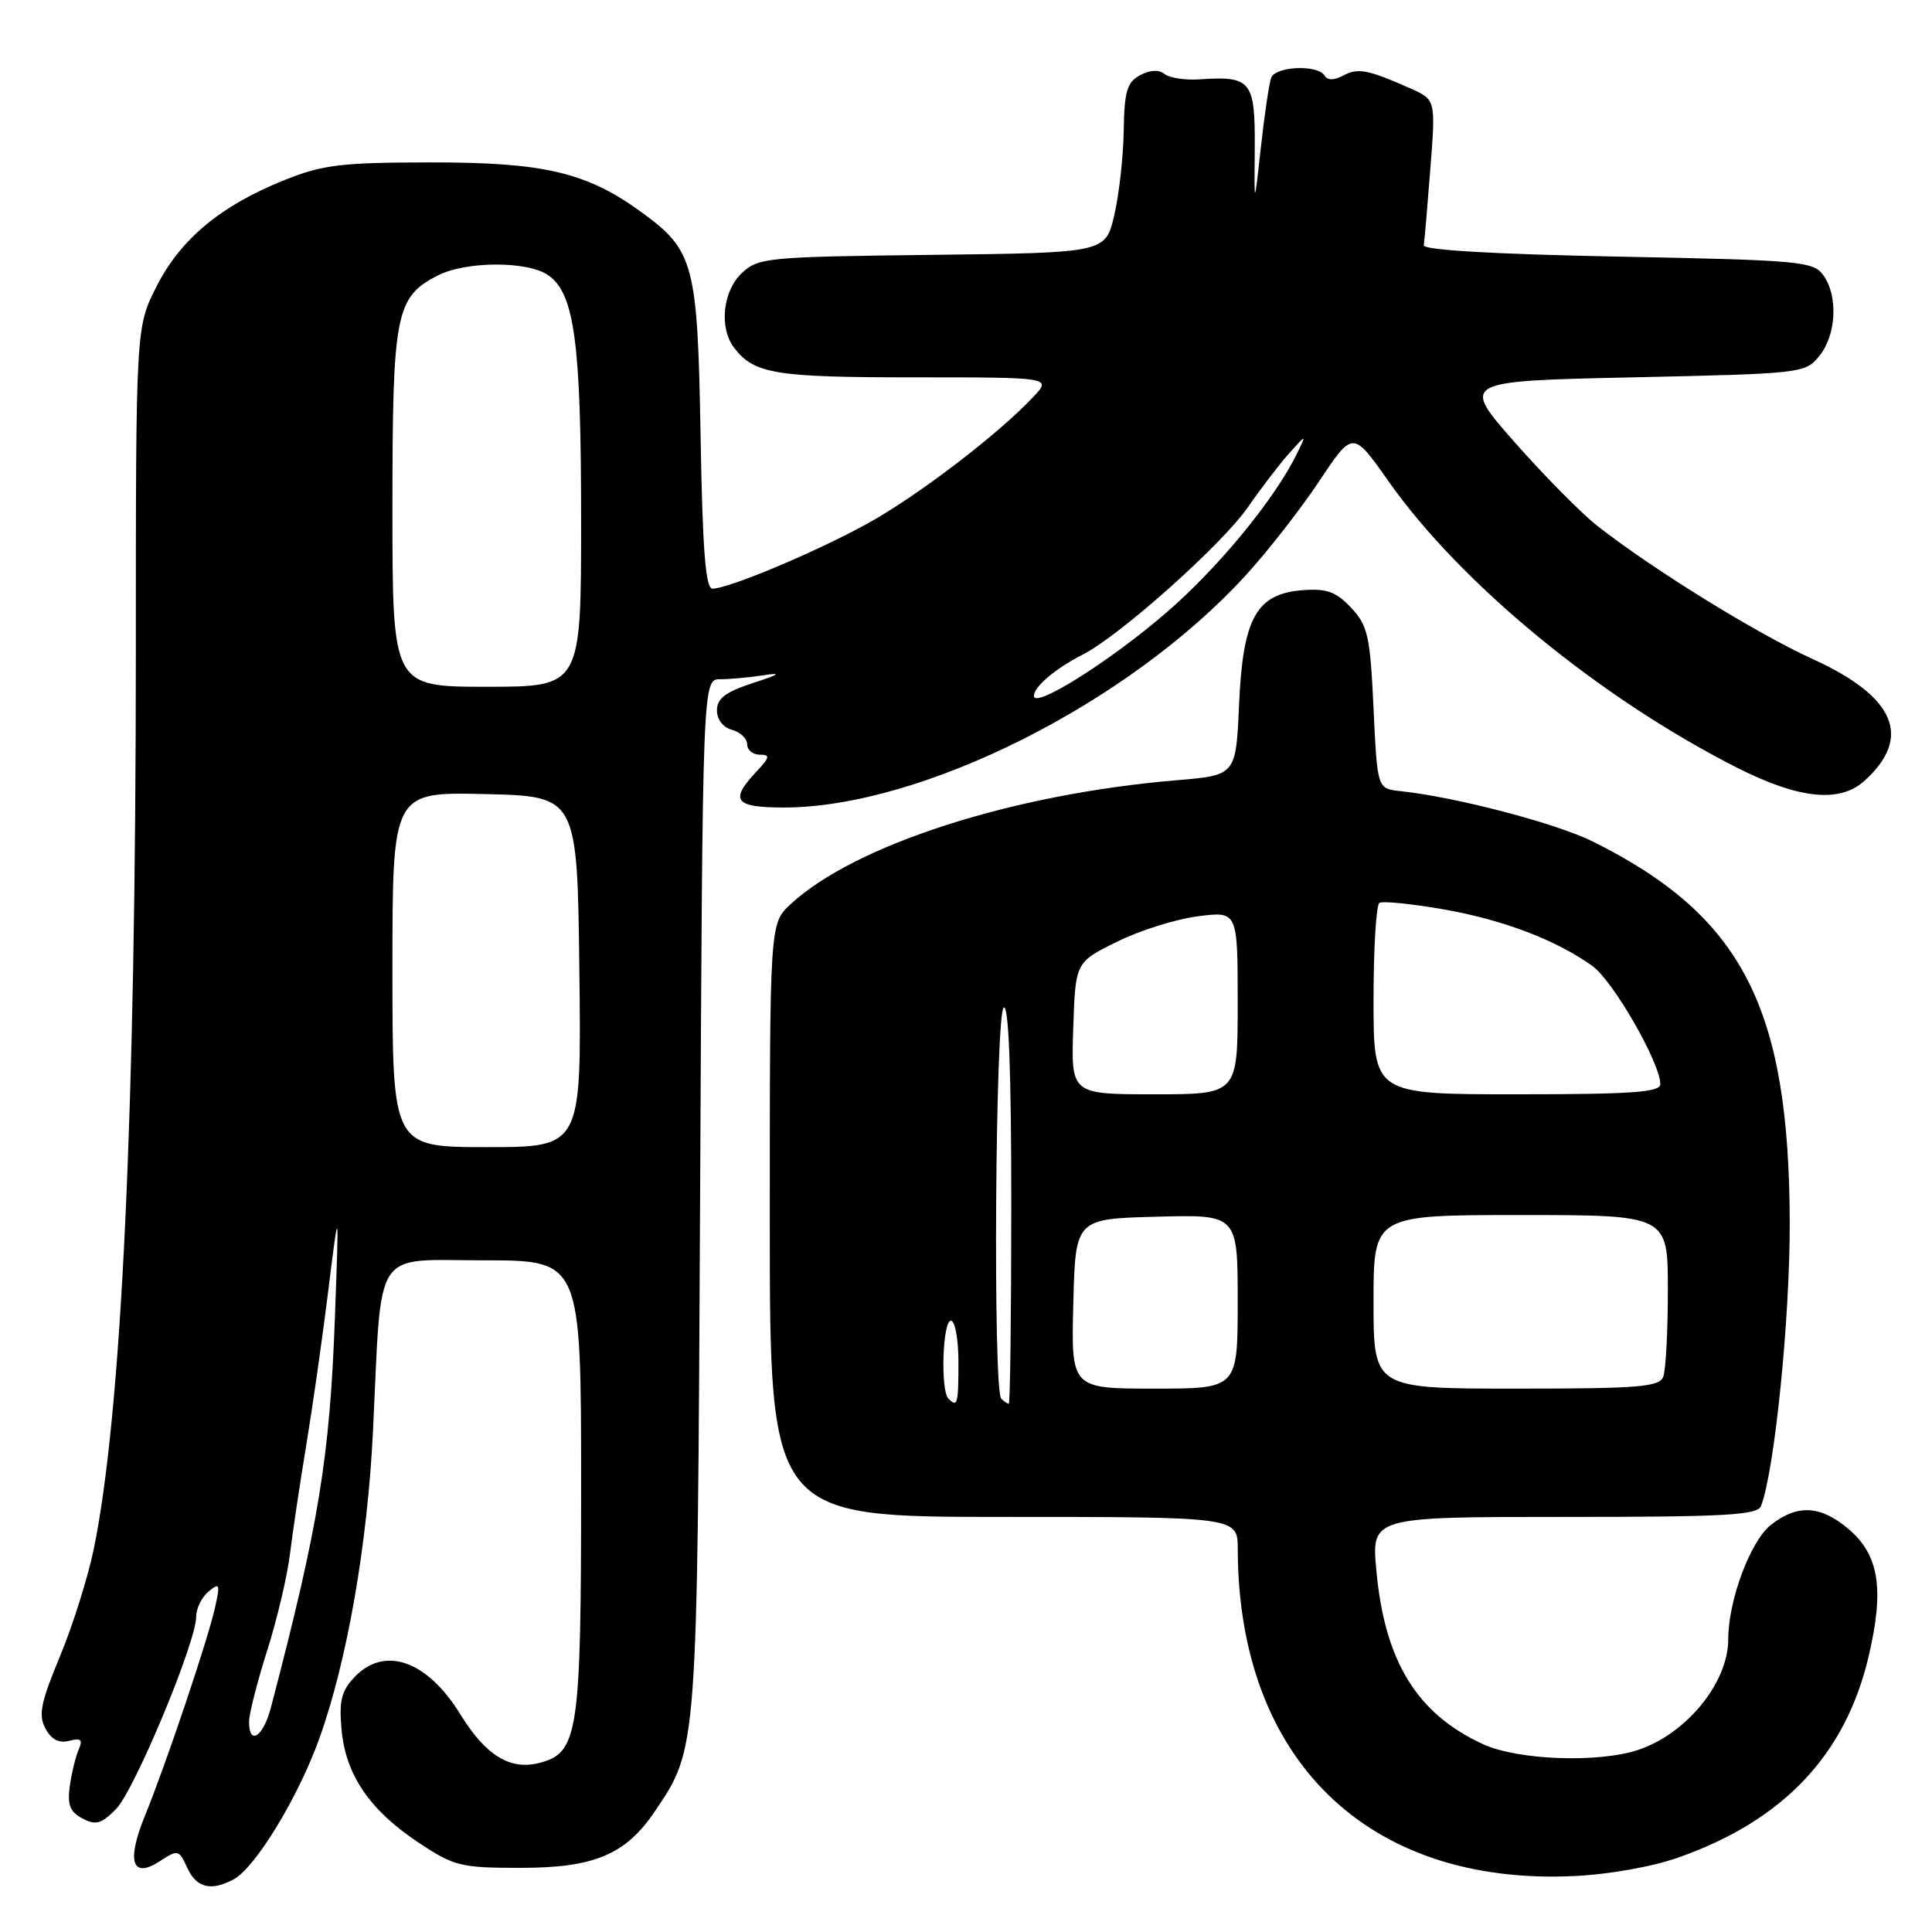 <?xml version="1.0" encoding="UTF-8" standalone="no"?>
<!DOCTYPE svg PUBLIC "-//W3C//DTD SVG 1.1//EN" "http://www.w3.org/Graphics/SVG/1.1/DTD/svg11.dtd" >
<svg xmlns="http://www.w3.org/2000/svg" xmlns:xlink="http://www.w3.org/1999/xlink" version="1.1" viewBox="0 0 256 256">
 <g >
 <path fill="currentColor"
d=" M 30.95 249.03 C 33.84 247.48 39.52 238.15 42.32 230.34 C 46.00 220.10 48.71 204.54 49.43 189.50 C 50.61 164.92 49.26 167.00 64.09 167.00 C 77.00 167.00 77.00 167.00 77.00 197.05 C 77.00 229.82 76.62 232.30 71.41 233.61 C 67.56 234.58 64.34 232.58 61.02 227.19 C 56.60 220.00 50.95 218.02 46.95 222.25 C 45.23 224.07 44.91 225.40 45.26 229.22 C 45.82 235.21 48.99 239.85 55.45 244.15 C 60.19 247.29 61.03 247.50 69.00 247.50 C 78.73 247.50 82.91 245.74 86.76 240.03 C 92.46 231.58 92.40 232.33 92.77 158.25 C 93.10 90.00 93.10 90.00 95.43 90.00 C 96.70 90.00 99.27 89.77 101.13 89.48 C 103.67 89.09 103.33 89.35 99.75 90.51 C 96.12 91.70 95.00 92.55 95.00 94.12 C 95.00 95.35 95.82 96.40 97.00 96.71 C 98.10 97.00 99.00 97.86 99.00 98.62 C 99.00 99.38 99.75 100.00 100.67 100.00 C 102.10 100.00 102.02 100.35 100.17 102.31 C 96.65 106.07 97.38 107.00 103.84 107.00 C 122.08 107.00 149.56 93.20 165.05 76.25 C 167.95 73.09 172.33 67.47 174.79 63.78 C 179.26 57.05 179.26 57.05 183.99 63.78 C 193.56 77.36 211.91 92.45 230.10 101.69 C 238.32 105.86 243.75 106.44 247.03 103.48 C 253.43 97.72 251.16 92.33 240.24 87.35 C 232.75 83.94 219.17 75.55 211.69 69.71 C 209.59 68.07 204.65 63.08 200.72 58.62 C 193.57 50.50 193.57 50.50 216.37 50.00 C 238.85 49.51 239.21 49.47 241.09 47.14 C 243.34 44.35 243.58 39.18 241.58 36.44 C 240.26 34.63 238.43 34.47 214.33 34.00 C 197.95 33.68 188.56 33.13 188.66 32.50 C 188.75 31.95 189.14 27.38 189.53 22.35 C 190.24 13.21 190.24 13.21 186.87 11.71 C 181.26 9.22 179.93 8.96 177.99 10.01 C 176.74 10.67 175.91 10.67 175.50 10.00 C 174.60 8.54 169.02 8.77 168.44 10.30 C 168.17 11.01 167.55 15.17 167.07 19.55 C 166.19 27.50 166.19 27.50 166.26 19.58 C 166.32 10.73 165.78 10.05 159.00 10.51 C 157.07 10.65 154.97 10.33 154.31 9.81 C 153.56 9.20 152.38 9.26 151.06 9.97 C 149.34 10.89 148.98 12.09 148.90 17.29 C 148.85 20.70 148.29 25.75 147.65 28.50 C 146.49 33.50 146.49 33.50 123.54 33.77 C 101.61 34.03 100.49 34.13 98.29 36.19 C 95.76 38.57 95.26 43.46 97.28 46.09 C 99.94 49.55 102.71 50.00 121.11 50.00 C 139.35 50.00 139.35 50.00 136.92 52.59 C 132.26 57.56 121.44 65.82 114.86 69.42 C 107.96 73.21 96.52 78.00 94.40 78.00 C 93.49 78.00 93.09 72.84 92.83 57.75 C 92.43 34.85 91.98 33.17 84.89 28.04 C 77.69 22.82 72.04 21.50 57.00 21.52 C 45.23 21.53 42.76 21.83 37.72 23.85 C 29.26 27.24 23.93 31.67 20.75 37.94 C 18.00 43.36 18.00 43.36 18.00 86.43 C 17.99 147.42 16.11 187.46 12.41 205.32 C 11.63 209.08 9.62 215.46 7.93 219.51 C 5.39 225.62 5.06 227.25 6.02 229.03 C 6.81 230.50 7.80 231.02 9.16 230.67 C 10.74 230.26 11.00 230.50 10.43 231.82 C 10.02 232.75 9.49 234.92 9.25 236.66 C 8.90 239.13 9.27 240.07 10.91 240.95 C 12.67 241.89 13.40 241.69 15.35 239.74 C 17.79 237.30 26.00 217.61 26.00 214.20 C 26.00 213.12 26.73 211.64 27.63 210.89 C 29.10 209.67 29.19 209.87 28.51 212.93 C 27.59 217.15 22.00 233.76 19.22 240.56 C 16.72 246.68 17.49 249.03 21.21 246.60 C 23.57 245.05 23.72 245.09 24.81 247.49 C 26.02 250.15 27.96 250.63 30.95 249.03 Z  M 222.46 246.11 C 236.33 241.20 244.53 232.52 247.60 219.50 C 249.71 210.52 248.99 206.01 244.89 202.56 C 241.21 199.46 238.14 199.31 234.66 202.05 C 231.93 204.20 229.00 212.06 229.00 217.23 C 229.00 222.94 223.48 229.73 217.10 231.86 C 211.82 233.63 201.12 233.24 196.50 231.11 C 187.75 227.08 183.49 220.16 182.38 208.15 C 181.71 201.00 181.71 201.00 207.25 201.00 C 228.71 201.00 232.88 200.77 233.35 199.54 C 235.14 194.87 237.18 174.74 237.15 162.00 C 237.08 133.47 230.87 121.41 211.15 111.55 C 206.28 109.11 192.95 105.61 185.50 104.82 C 182.50 104.50 182.50 104.50 182.00 93.83 C 181.55 84.23 181.25 82.90 179.03 80.53 C 177.04 78.41 175.80 77.96 172.63 78.20 C 166.47 78.67 164.69 81.87 164.18 93.38 C 163.77 102.73 163.77 102.73 155.88 103.39 C 134.21 105.20 113.24 111.94 104.75 119.82 C 102.00 122.37 102.00 122.37 102.00 161.69 C 102.00 201.00 102.00 201.00 133.00 201.00 C 164.00 201.00 164.00 201.00 164.01 205.25 C 164.06 233.15 181.20 249.85 208.50 248.59 C 213.20 248.38 218.96 247.35 222.46 246.11 Z  M 33.00 228.14 C 33.00 227.12 34.08 222.89 35.39 218.74 C 36.71 214.60 38.08 208.80 38.43 205.85 C 38.79 202.91 39.76 196.45 40.58 191.50 C 41.40 186.55 42.72 177.32 43.50 171.00 C 44.93 159.50 44.93 159.50 44.38 174.50 C 43.70 193.13 42.25 202.01 35.90 226.25 C 34.88 230.15 33.00 231.38 33.00 228.14 Z  M 52.00 128.47 C 52.00 104.94 52.00 104.94 64.25 105.22 C 76.50 105.50 76.50 105.50 76.77 128.75 C 77.04 152.00 77.04 152.00 64.52 152.00 C 52.00 152.00 52.00 152.00 52.00 128.47 Z  M 137.00 92.22 C 137.00 90.99 139.86 88.57 143.50 86.72 C 148.39 84.23 161.96 72.12 165.35 67.21 C 167.08 64.71 169.54 61.50 170.81 60.08 C 173.12 57.50 173.12 57.50 171.91 60.00 C 169.00 66.02 161.47 75.20 154.53 81.19 C 147.08 87.62 137.00 93.96 137.00 92.22 Z  M 52.00 67.45 C 52.00 41.53 52.41 39.39 57.97 36.52 C 61.70 34.59 69.92 34.56 72.65 36.47 C 76.13 38.90 77.00 45.42 77.00 68.94 C 77.00 91.00 77.00 91.00 64.50 91.00 C 52.00 91.00 52.00 91.00 52.00 67.45 Z  M 125.67 185.33 C 124.60 184.27 124.90 175.00 126.00 175.00 C 126.55 175.00 127.00 177.47 127.00 180.50 C 127.00 186.06 126.87 186.54 125.67 185.33 Z  M 132.67 185.33 C 131.56 184.23 131.88 134.19 133.00 133.50 C 133.66 133.09 134.00 141.99 134.00 159.44 C 134.00 174.05 133.85 186.00 133.67 186.00 C 133.48 186.00 133.03 185.70 132.67 185.33 Z  M 142.22 172.75 C 142.50 161.50 142.50 161.50 153.25 161.22 C 164.00 160.93 164.00 160.93 164.00 172.47 C 164.00 184.00 164.00 184.00 152.97 184.00 C 141.93 184.00 141.93 184.00 142.22 172.75 Z  M 182.00 172.50 C 182.00 161.00 182.00 161.00 201.50 161.00 C 221.00 161.00 221.00 161.00 221.00 170.92 C 221.00 176.37 220.73 181.55 220.39 182.42 C 219.87 183.78 217.20 184.00 200.89 184.00 C 182.00 184.00 182.00 184.00 182.00 172.50 Z  M 142.21 136.25 C 142.50 127.50 142.50 127.50 148.00 124.79 C 151.03 123.29 155.86 121.77 158.75 121.41 C 164.00 120.74 164.00 120.74 164.00 132.87 C 164.00 145.00 164.00 145.00 152.96 145.00 C 141.92 145.00 141.92 145.00 142.21 136.25 Z  M 182.00 132.56 C 182.00 125.72 182.35 119.90 182.78 119.64 C 183.21 119.37 186.97 119.75 191.15 120.47 C 199.08 121.85 206.09 124.50 210.98 127.98 C 213.73 129.94 220.00 140.84 220.00 143.66 C 220.00 144.73 216.22 145.00 201.00 145.00 C 182.00 145.00 182.00 145.00 182.00 132.56 Z "/>
</g>
</svg>